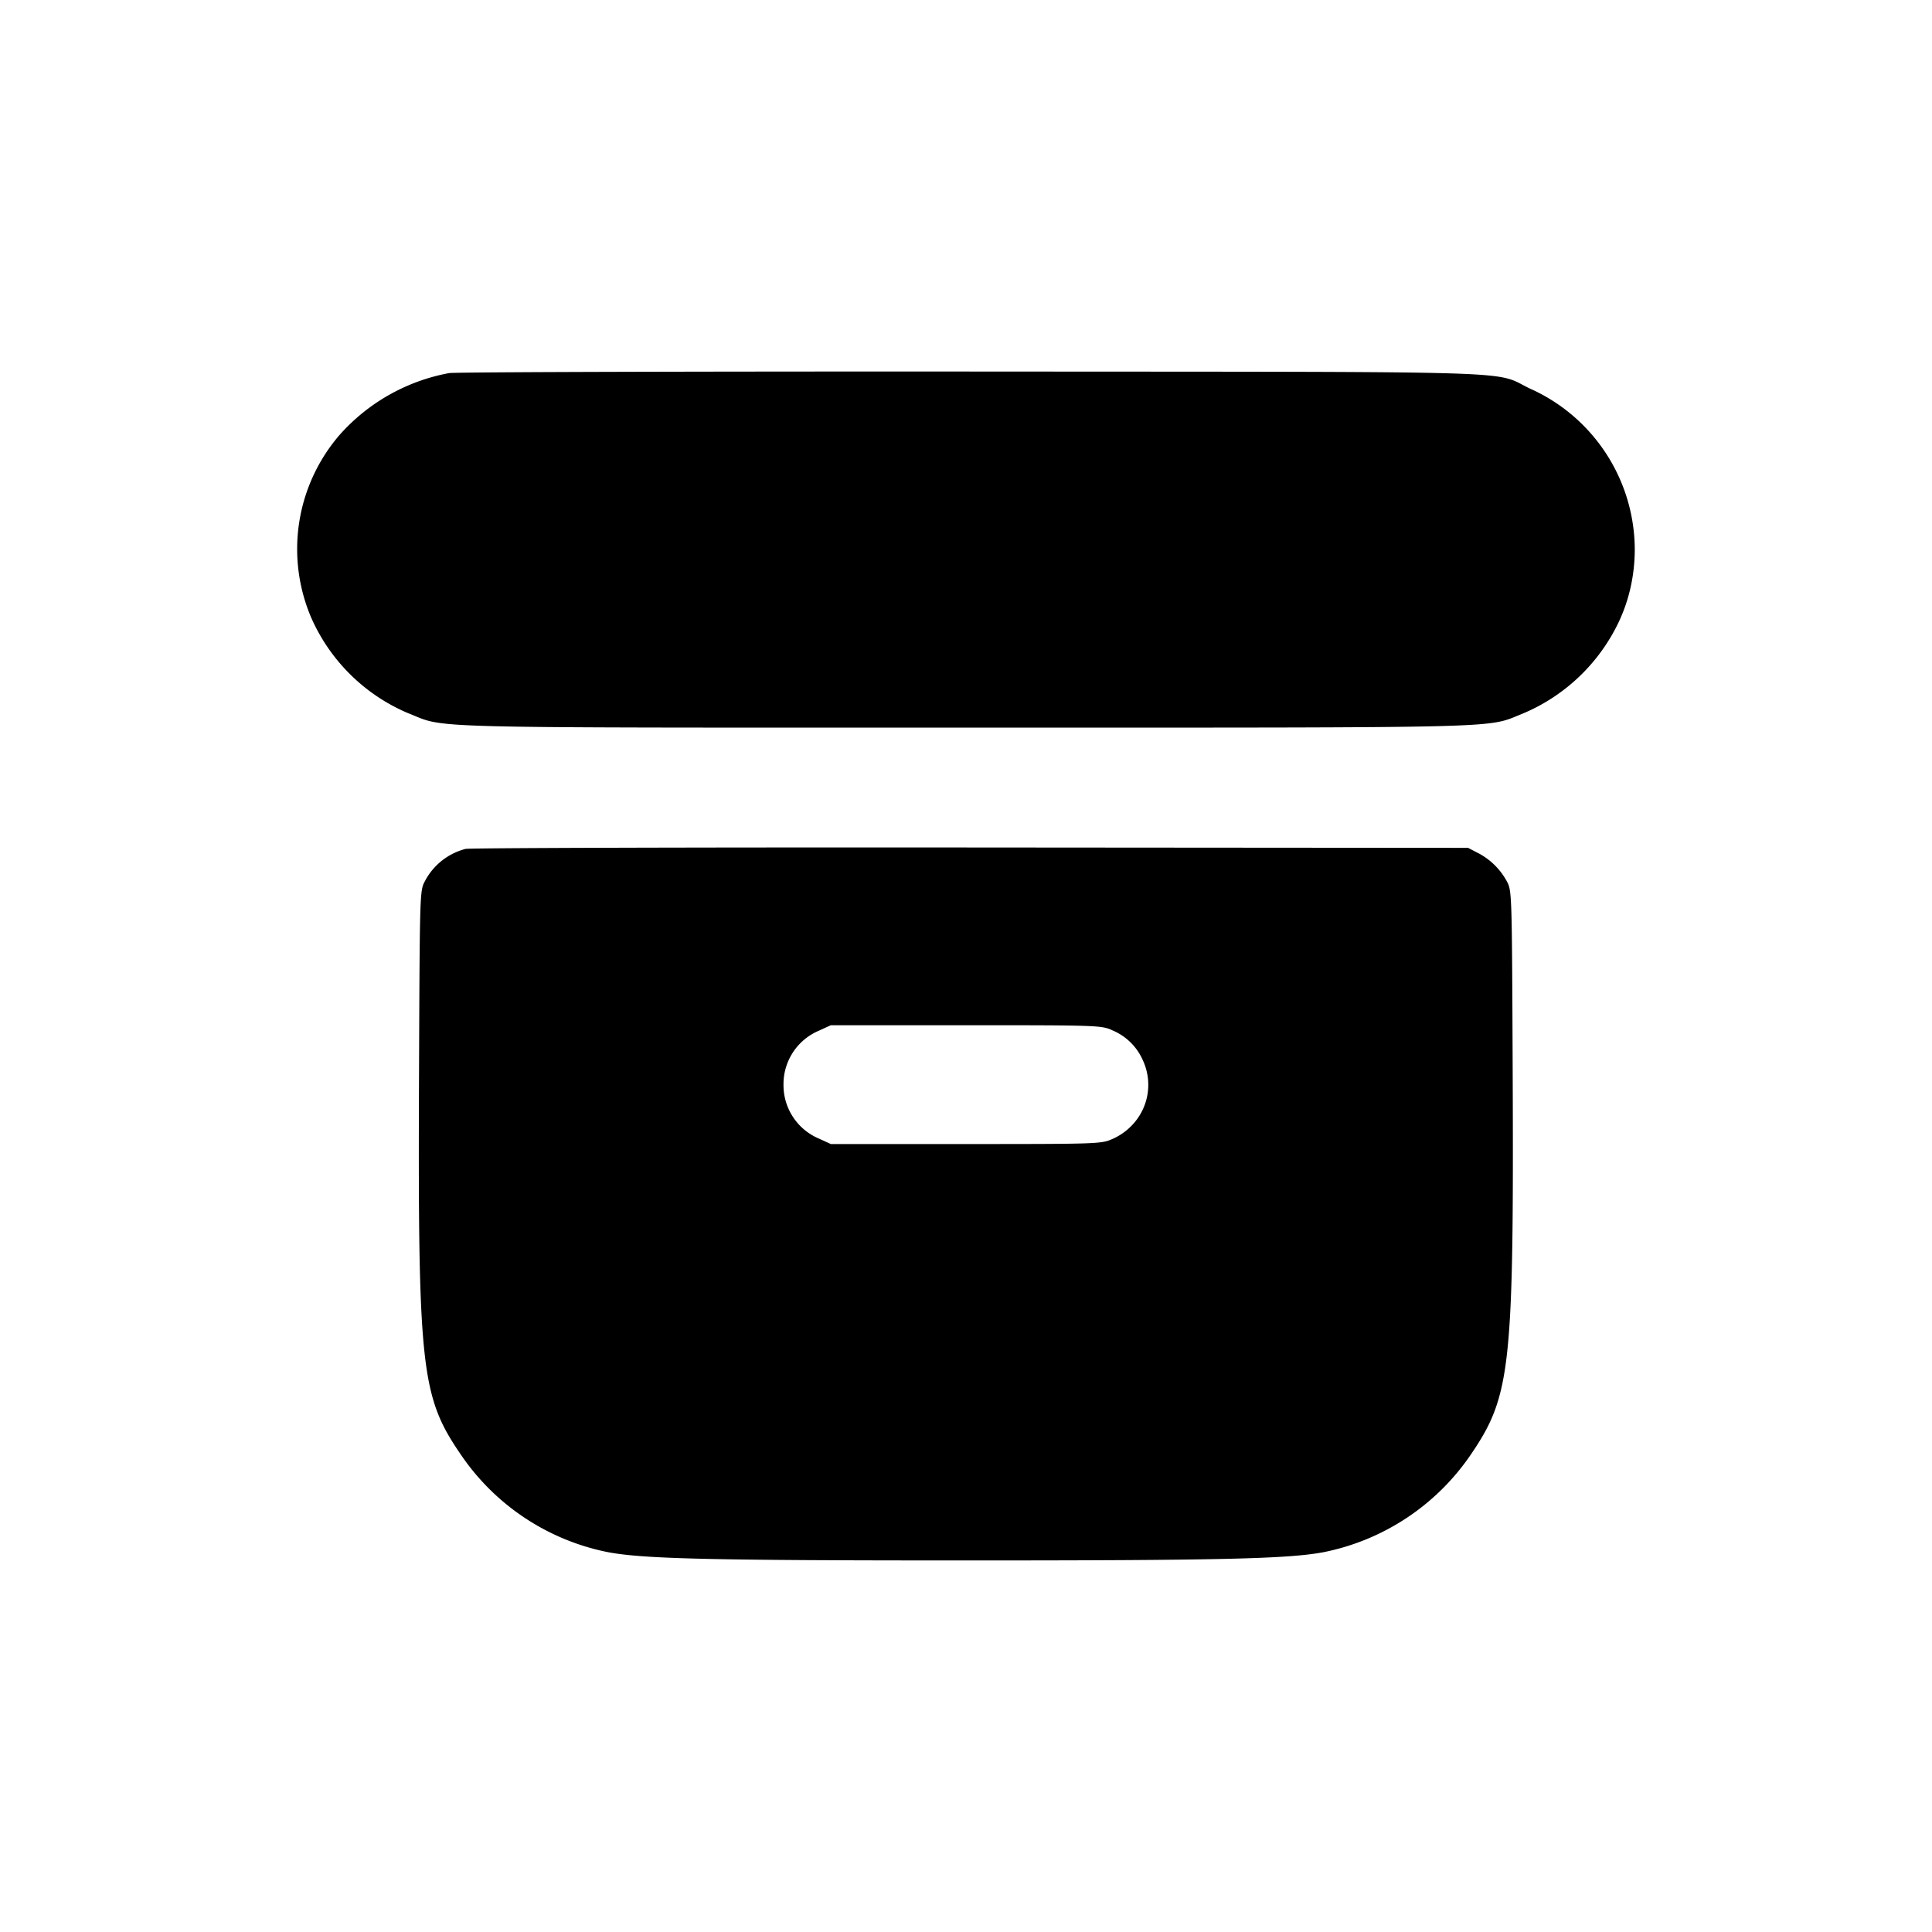 <svg xmlns="http://www.w3.org/2000/svg" width="26" height="26" fill="currentColor" class="sym sym-archive-solid" viewBox="0 0 26 26">
  <path d="M6.044 5.021a2.6 2.6 0 0 0-1.473.831 2.35 2.35 0 0 0-.383 2.46 2.48 2.48 0 0 0 1.305 1.286l.016.006c.498.2.062.188 7.49.188 7.426 0 6.993.01 7.489-.187a2.5 2.5 0 0 0 1.317-1.279l.006-.015c.12-.272.189-.588.189-.92a2.38 2.38 0 0 0-1.378-2.147l-.015-.006c-.542-.255.193-.232-7.51-.238-3.79-.002-6.965.007-7.053.021"/>
  <path fill-rule="evenodd" d="M6.27 11.423a.86.86 0 0 0-.549.43l-.002.004c-.07.128-.07.142-.08 2.595-.016 3.946.027 4.34.555 5.112a3.13 3.13 0 0 0 1.991 1.325c.481.09 1.392.111 4.813.111s4.332-.021 4.812-.111a3.14 3.14 0 0 0 1.987-1.319c.534-.785.576-1.174.56-5.149-.01-2.42-.01-2.435-.08-2.563a.93.93 0 0 0-.383-.377l-.005-.002-.132-.069-6.695-.005c-3.682-.003-6.74.006-6.793.019zm8.693 2.44a.77.77 0 0 1 .413.397c.048.1.077.216.077.34 0 .325-.2.605-.485.729l-.005.002c-.143.063-.207.065-1.965.065h-1.817l-.164-.075a.78.78 0 0 1-.473-.714v-.011a.78.78 0 0 1 .473-.724l.164-.075h1.817c1.758 0 1.822.002 1.965.065"/>
</svg>